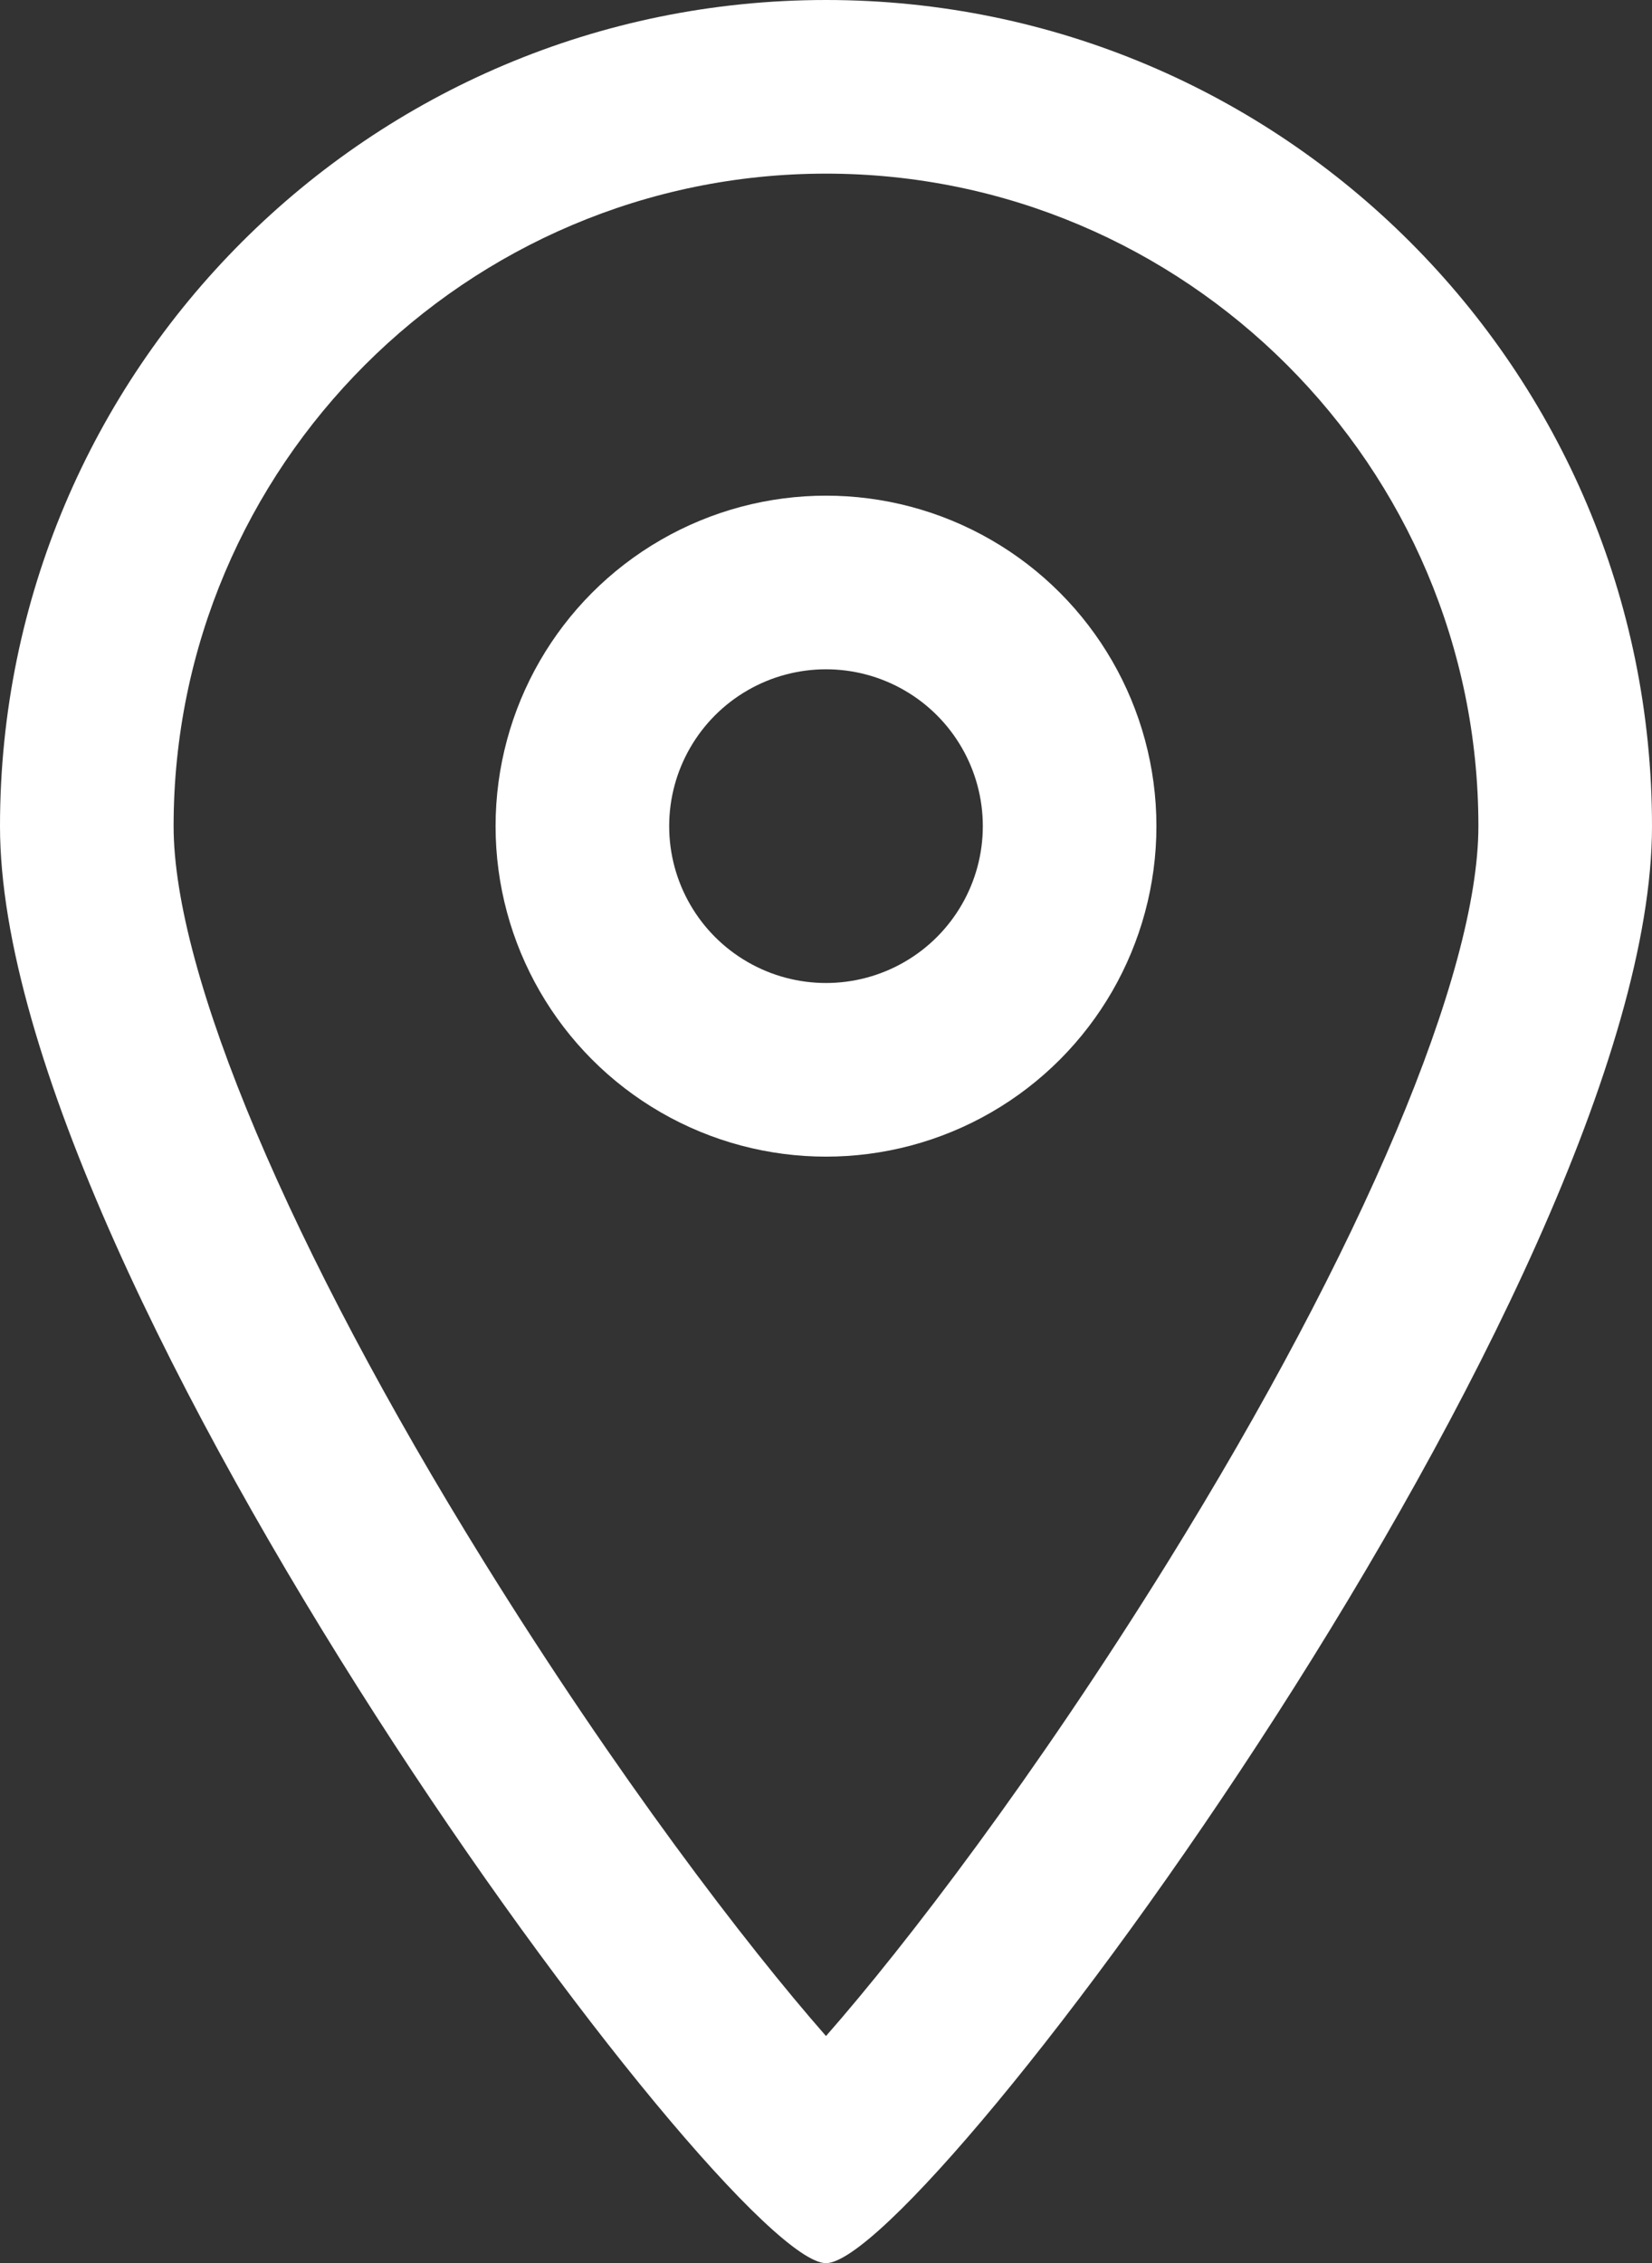 <svg xmlns="http://www.w3.org/2000/svg" width="14.274" height="19.551" viewBox="0 0 14.274 19.551">
  <rect x="0" y="0" width="14.274" height="19.551" fill="#333333" stroke="none"/>
  <g id="Location_icon" data-name="Location icon" transform="translate(2200 -3493)">
    <g id="Path_17" data-name="Path 17" transform="translate(-2200 3493)" fill="none">
      <path d="M7.137,0a7.137,7.137,0,0,1,7.137,7.137c0,3.942-6.282,12.414-7.137,12.414S0,11.079,0,7.137A7.137,7.137,0,0,1,7.137,0Z" stroke="none"/>
      <path d="M 7.137 1.5 C 4.029 1.5 1.5 4.029 1.5 7.137 C 1.5 8.409 2.504 10.787 4.185 13.497 C 5.329 15.34 6.44 16.795 7.137 17.589 C 7.834 16.795 8.945 15.34 10.089 13.497 C 11.77 10.787 12.774 8.409 12.774 7.137 C 12.774 4.029 10.245 1.5 7.137 1.5 M 7.137 -5.7220458984375e-06 C 11.079 -5.7220458984375e-06 14.274 3.195 14.274 7.137 C 14.274 11.079 7.992 19.551 7.137 19.551 C 6.282 19.551 9.5367431640625e-07 11.079 9.5367431640625e-07 7.137 C 9.5367431640625e-07 3.195 3.195 -5.7220458984375e-06 7.137 -5.7220458984375e-06 Z" stroke="none" fill="#fff"/>
    </g>
    <g id="Ellipse_26" data-name="Ellipse 26" transform="translate(-2195.718 3497.282)" fill="none" stroke="#fff" stroke-width="1.5">
      <circle cx="2.855" cy="2.855" r="2.855" stroke="none"/>
      <circle cx="2.855" cy="2.855" r="2.105" fill="none"/>
    </g>
  </g>
</svg>
